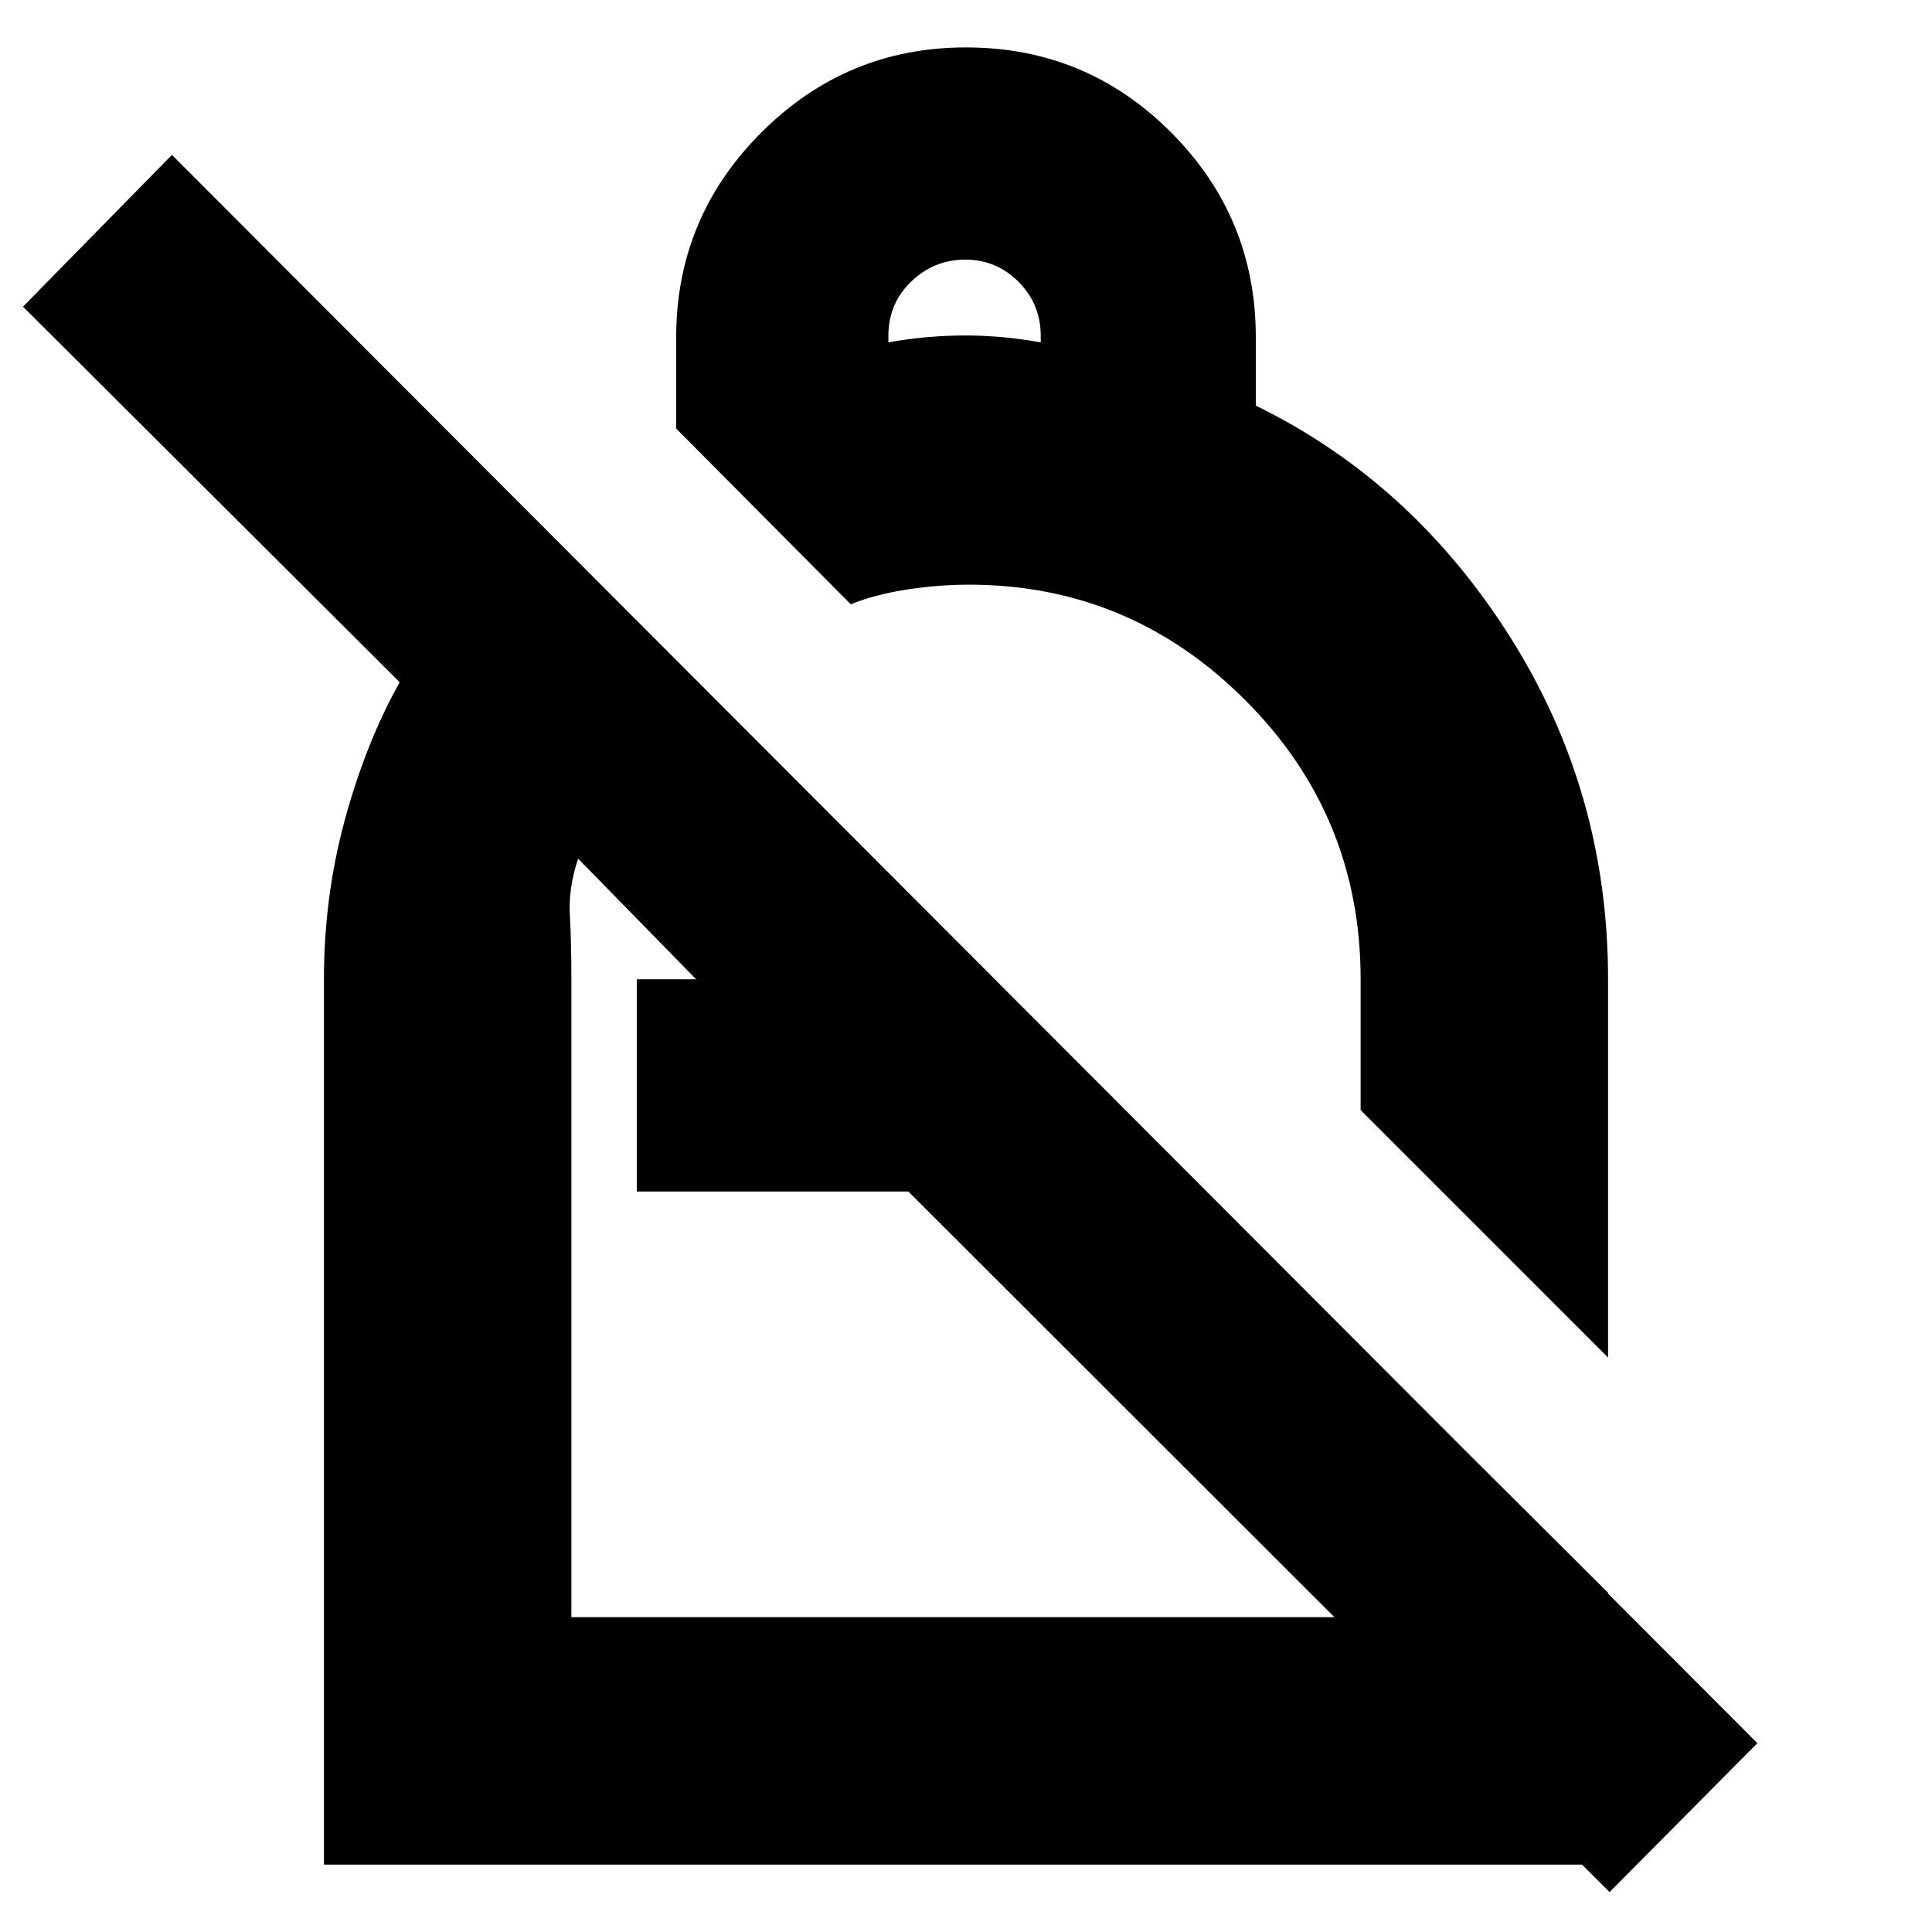 <svg xmlns="http://www.w3.org/2000/svg" height="24" viewBox="0 -960 960 960" width="24"><path d="M480-936.44q59.78 0 101.89 42.22T624-792.44v34q77.57 37.87 126.3 114.85 48.74 76.97 48.74 170.2v187.96L676.09-408.39v-65q0-81.38-57.35-138.73-57.35-57.36-137.31-57.36-15.17 0-30.91 2.44-15.74 2.43-27.78 7.3L336-747.04v-45.4q0-59.42 42.29-101.71 42.29-42.29 101.71-42.29ZM479.62-831q-15.5 0-26.84 10.9-11.35 10.89-11.35 27v3.23q9.32-1.72 19.07-2.58 9.75-.85 19.07-.85 9.56 0 18.78.85 9.22.86 18.78 2.58v-3.28q0-15.72-11-26.79-11-11.06-26.51-11.06ZM799.78-19.83 451.35-367.96H316.44v-105.43h29.47l-58.65-59.96q-4.87 14.57-4.11 27.98.76 13.41.76 31.98v316.95h378.96v-147.73l136.17 135.6v135.09H160.96v-439.91q0-41.22 10.47-79.55 10.48-38.32 27.18-68.06L11.43-807.61l74-75.43L873.22-93.83l-73.44 74ZM549.7-538.65Zm-98.35 170.69Zm19.78 22.79Z"/></svg>